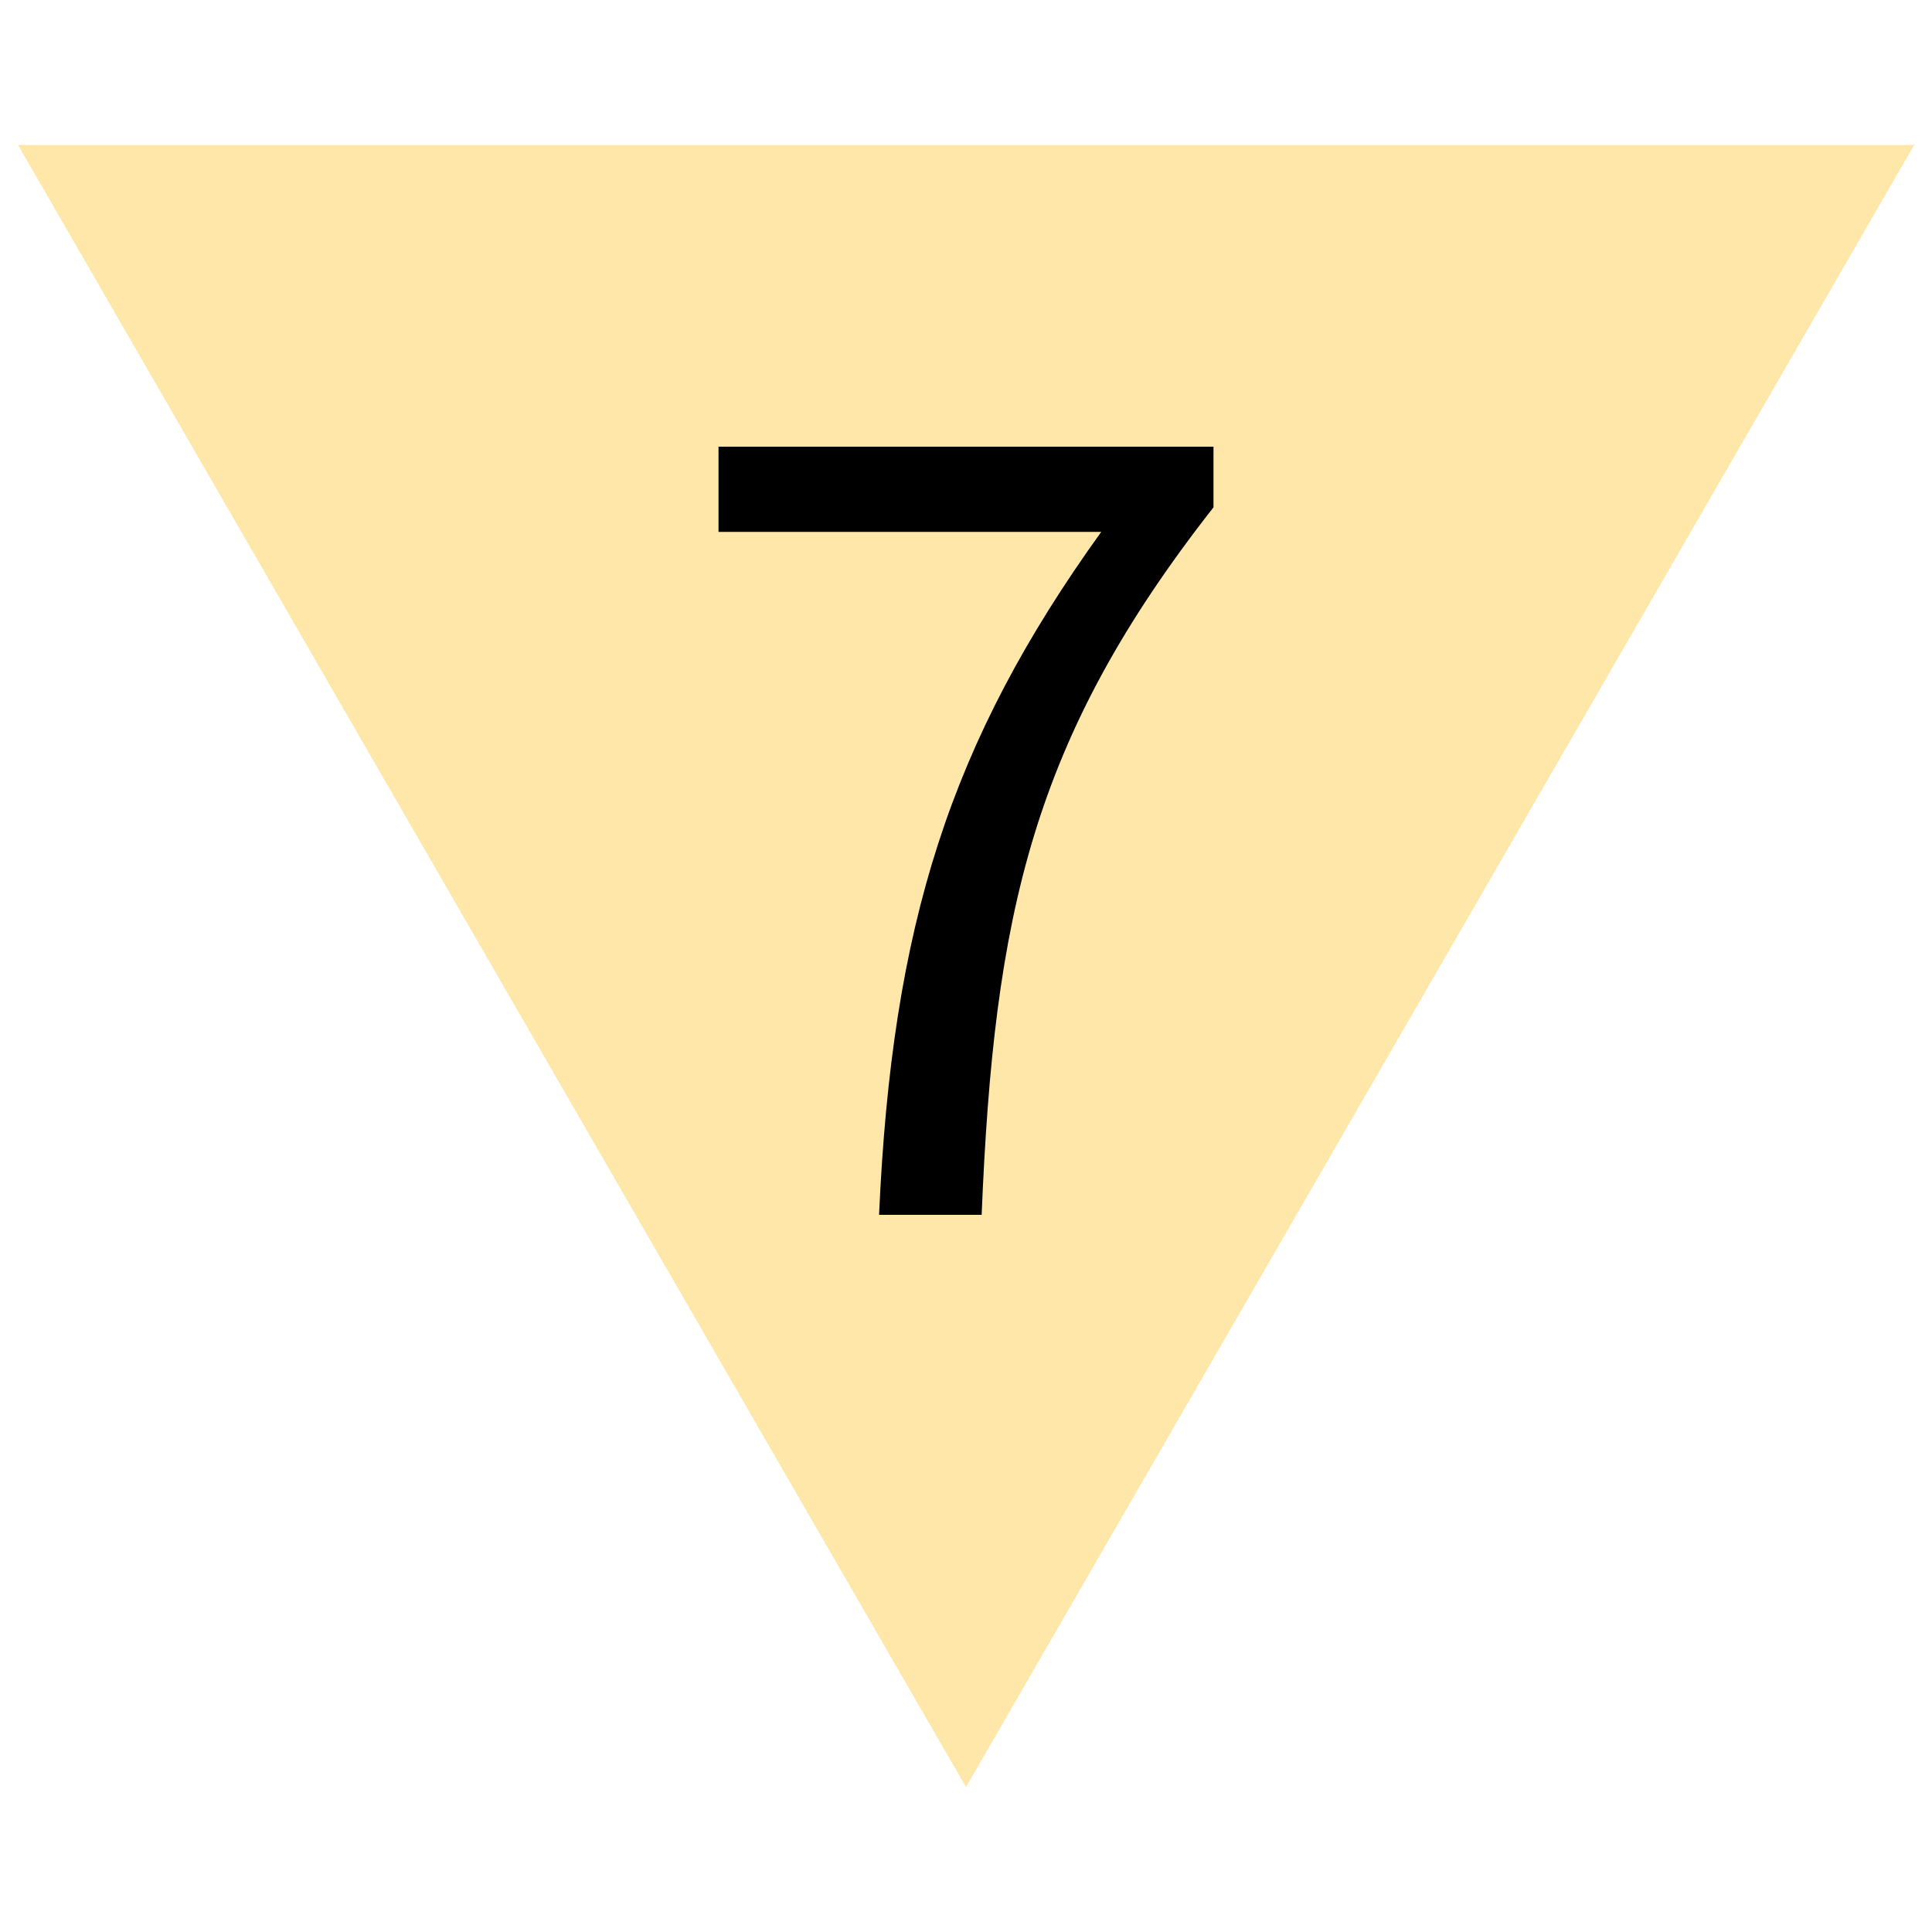 <svg id="Layer_1" data-name="Layer 1" xmlns="http://www.w3.org/2000/svg" viewBox="0 0 100 100"><defs><style>.cls-1{fill:#ffe7a9;}</style></defs><title>geospatial</title><polygon class="cls-1" points="50 7.5 99.08 7.5 74.54 50 50 92.5 25.46 50 0.93 7.5 50 7.5"/><path d="M57,27.53H37.19V23.12H62.81v3.14c-9.41,12-11.36,21.1-12,36.62H45.5C46.17,47.89,49.15,38.44,57,27.53Z"/></svg>